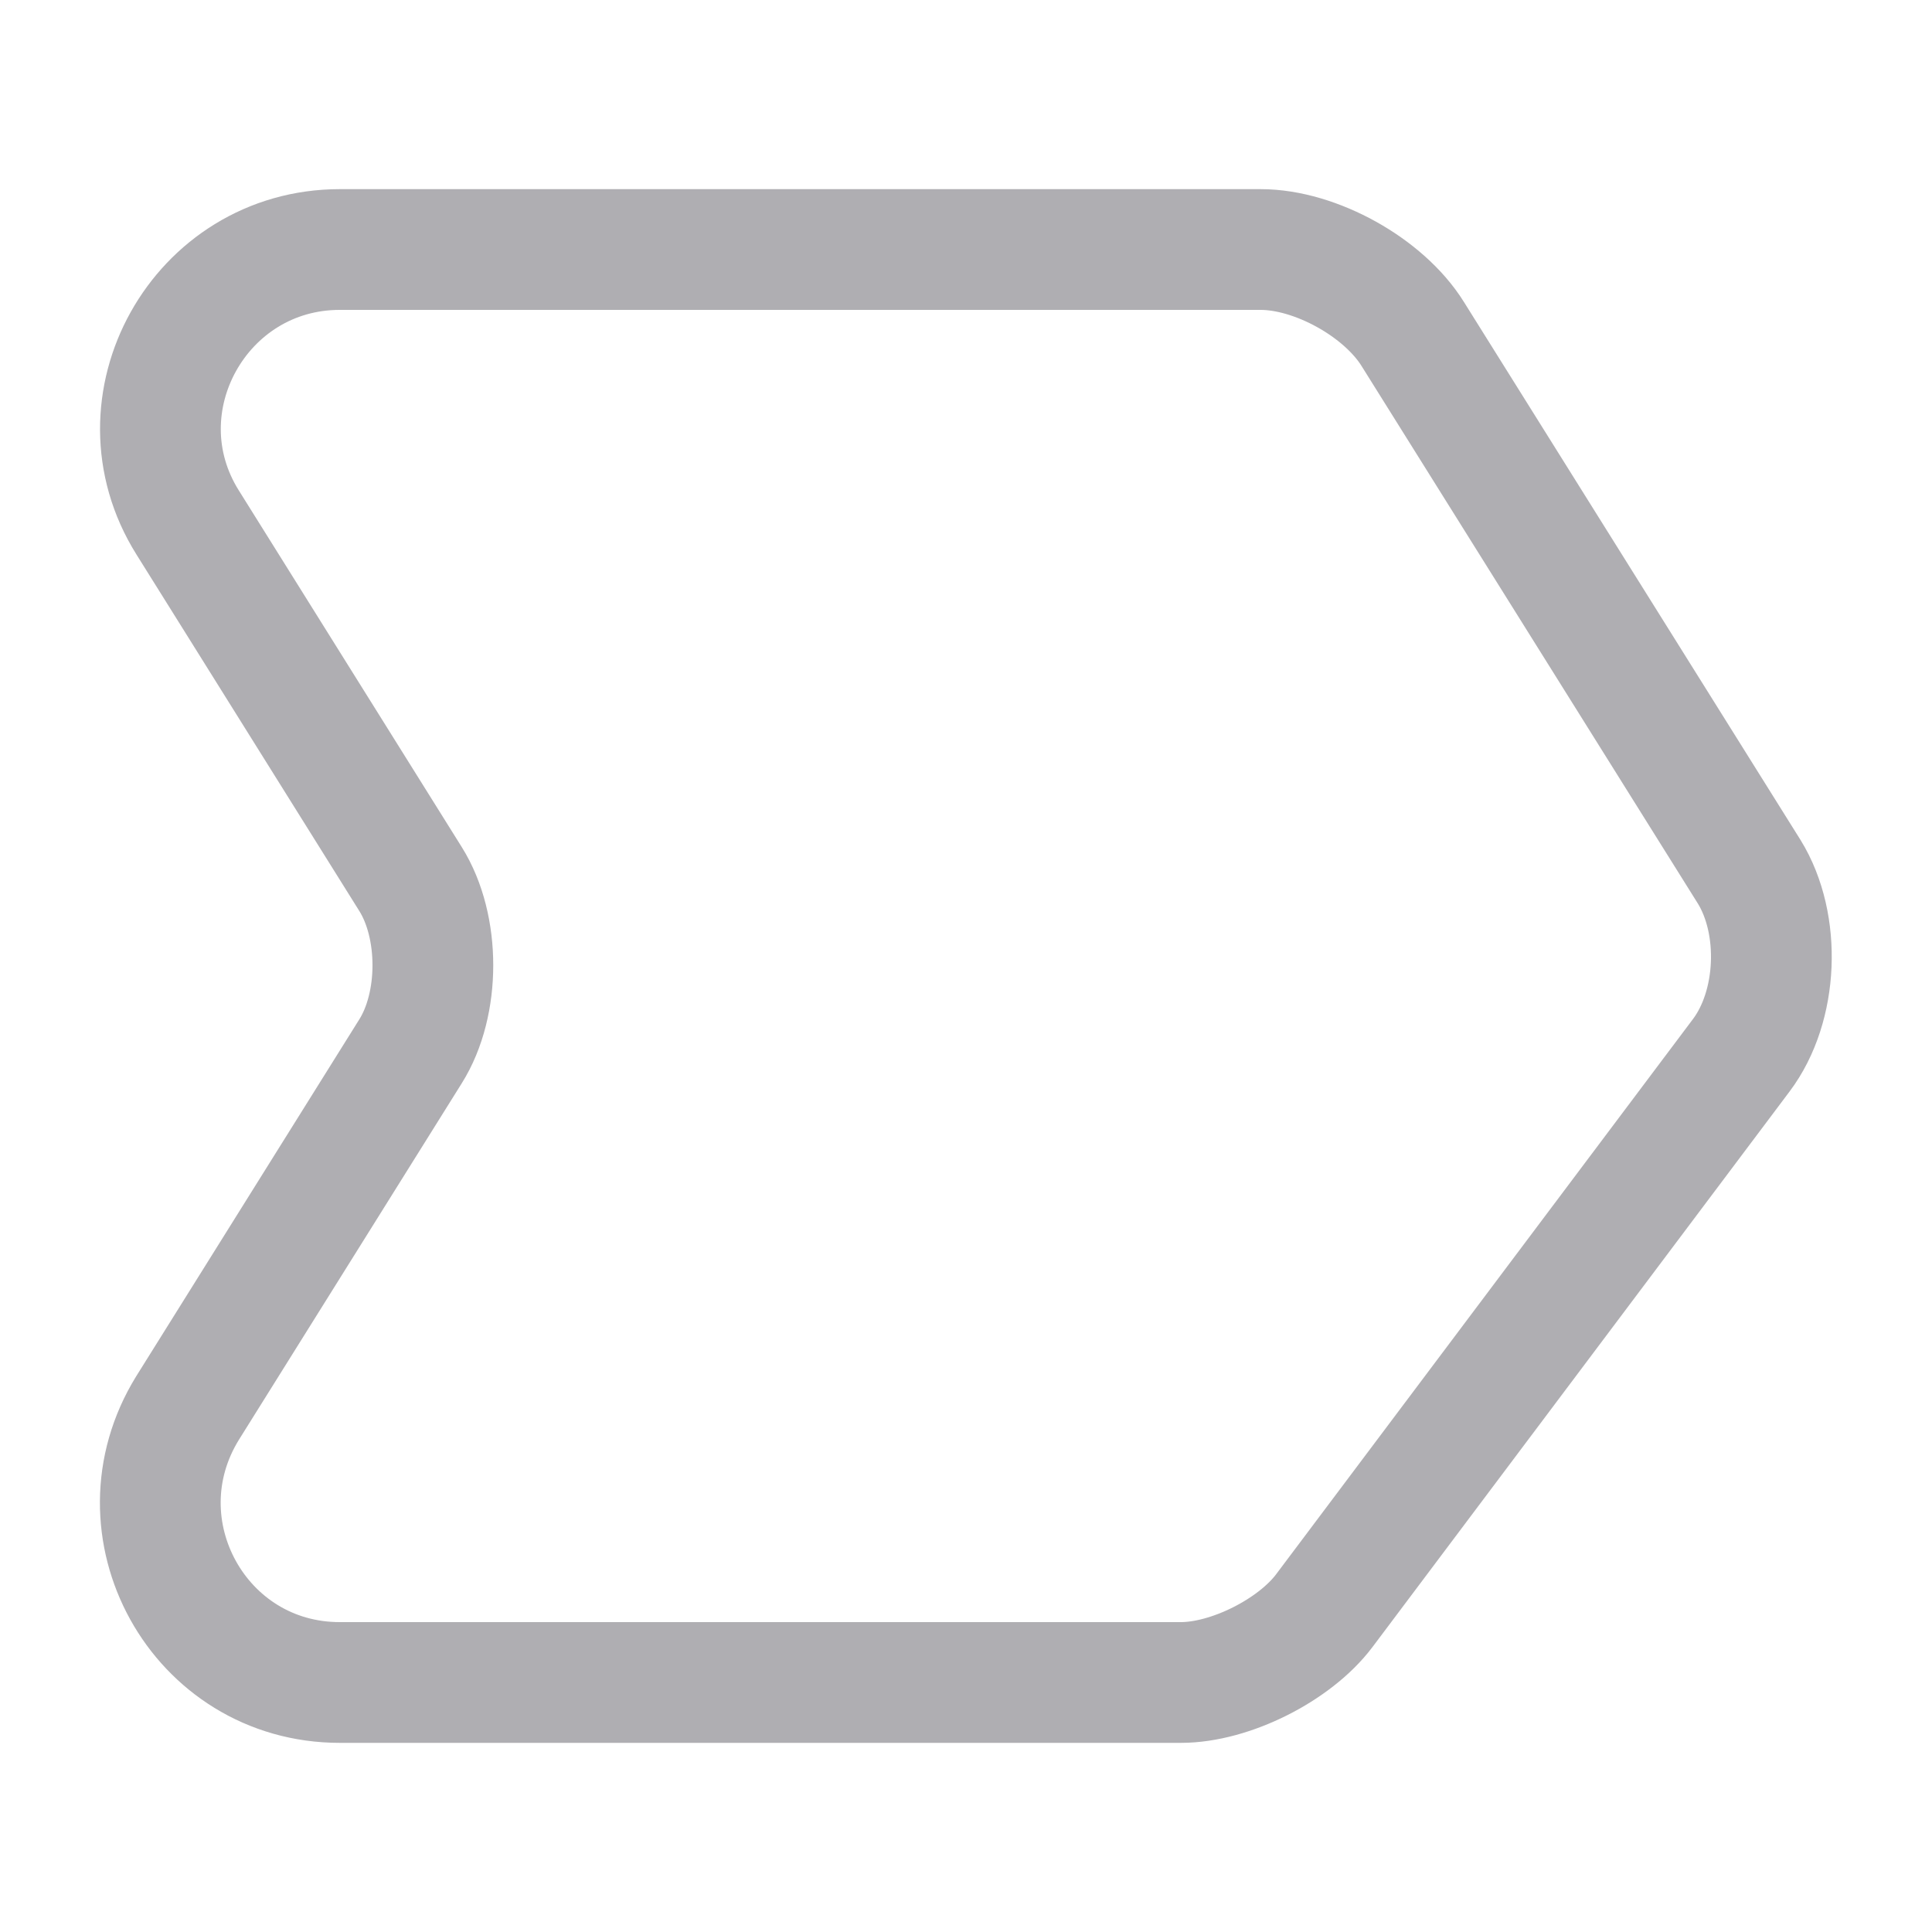 <svg width="20" height="20" viewBox="0 0 20 20" fill="none" xmlns="http://www.w3.org/2000/svg">
<path d="M3.517 2.583H13.05C13.617 2.583 14.325 2.975 14.625 3.458L18.108 9.025C18.442 9.567 18.408 10.417 18.025 10.925L13.708 16.675C13.4 17.083 12.733 17.417 12.225 17.417H3.517C2.058 17.417 1.175 15.817 1.942 14.575L4.25 10.883C4.558 10.392 4.558 9.592 4.25 9.1L1.942 5.408C1.175 4.183 2.067 2.583 3.517 2.583Z" stroke="#AFAEB2" stroke-width="1.25" stroke-miterlimit="10" stroke-linecap="round" stroke-linejoin="round"/>
</svg>